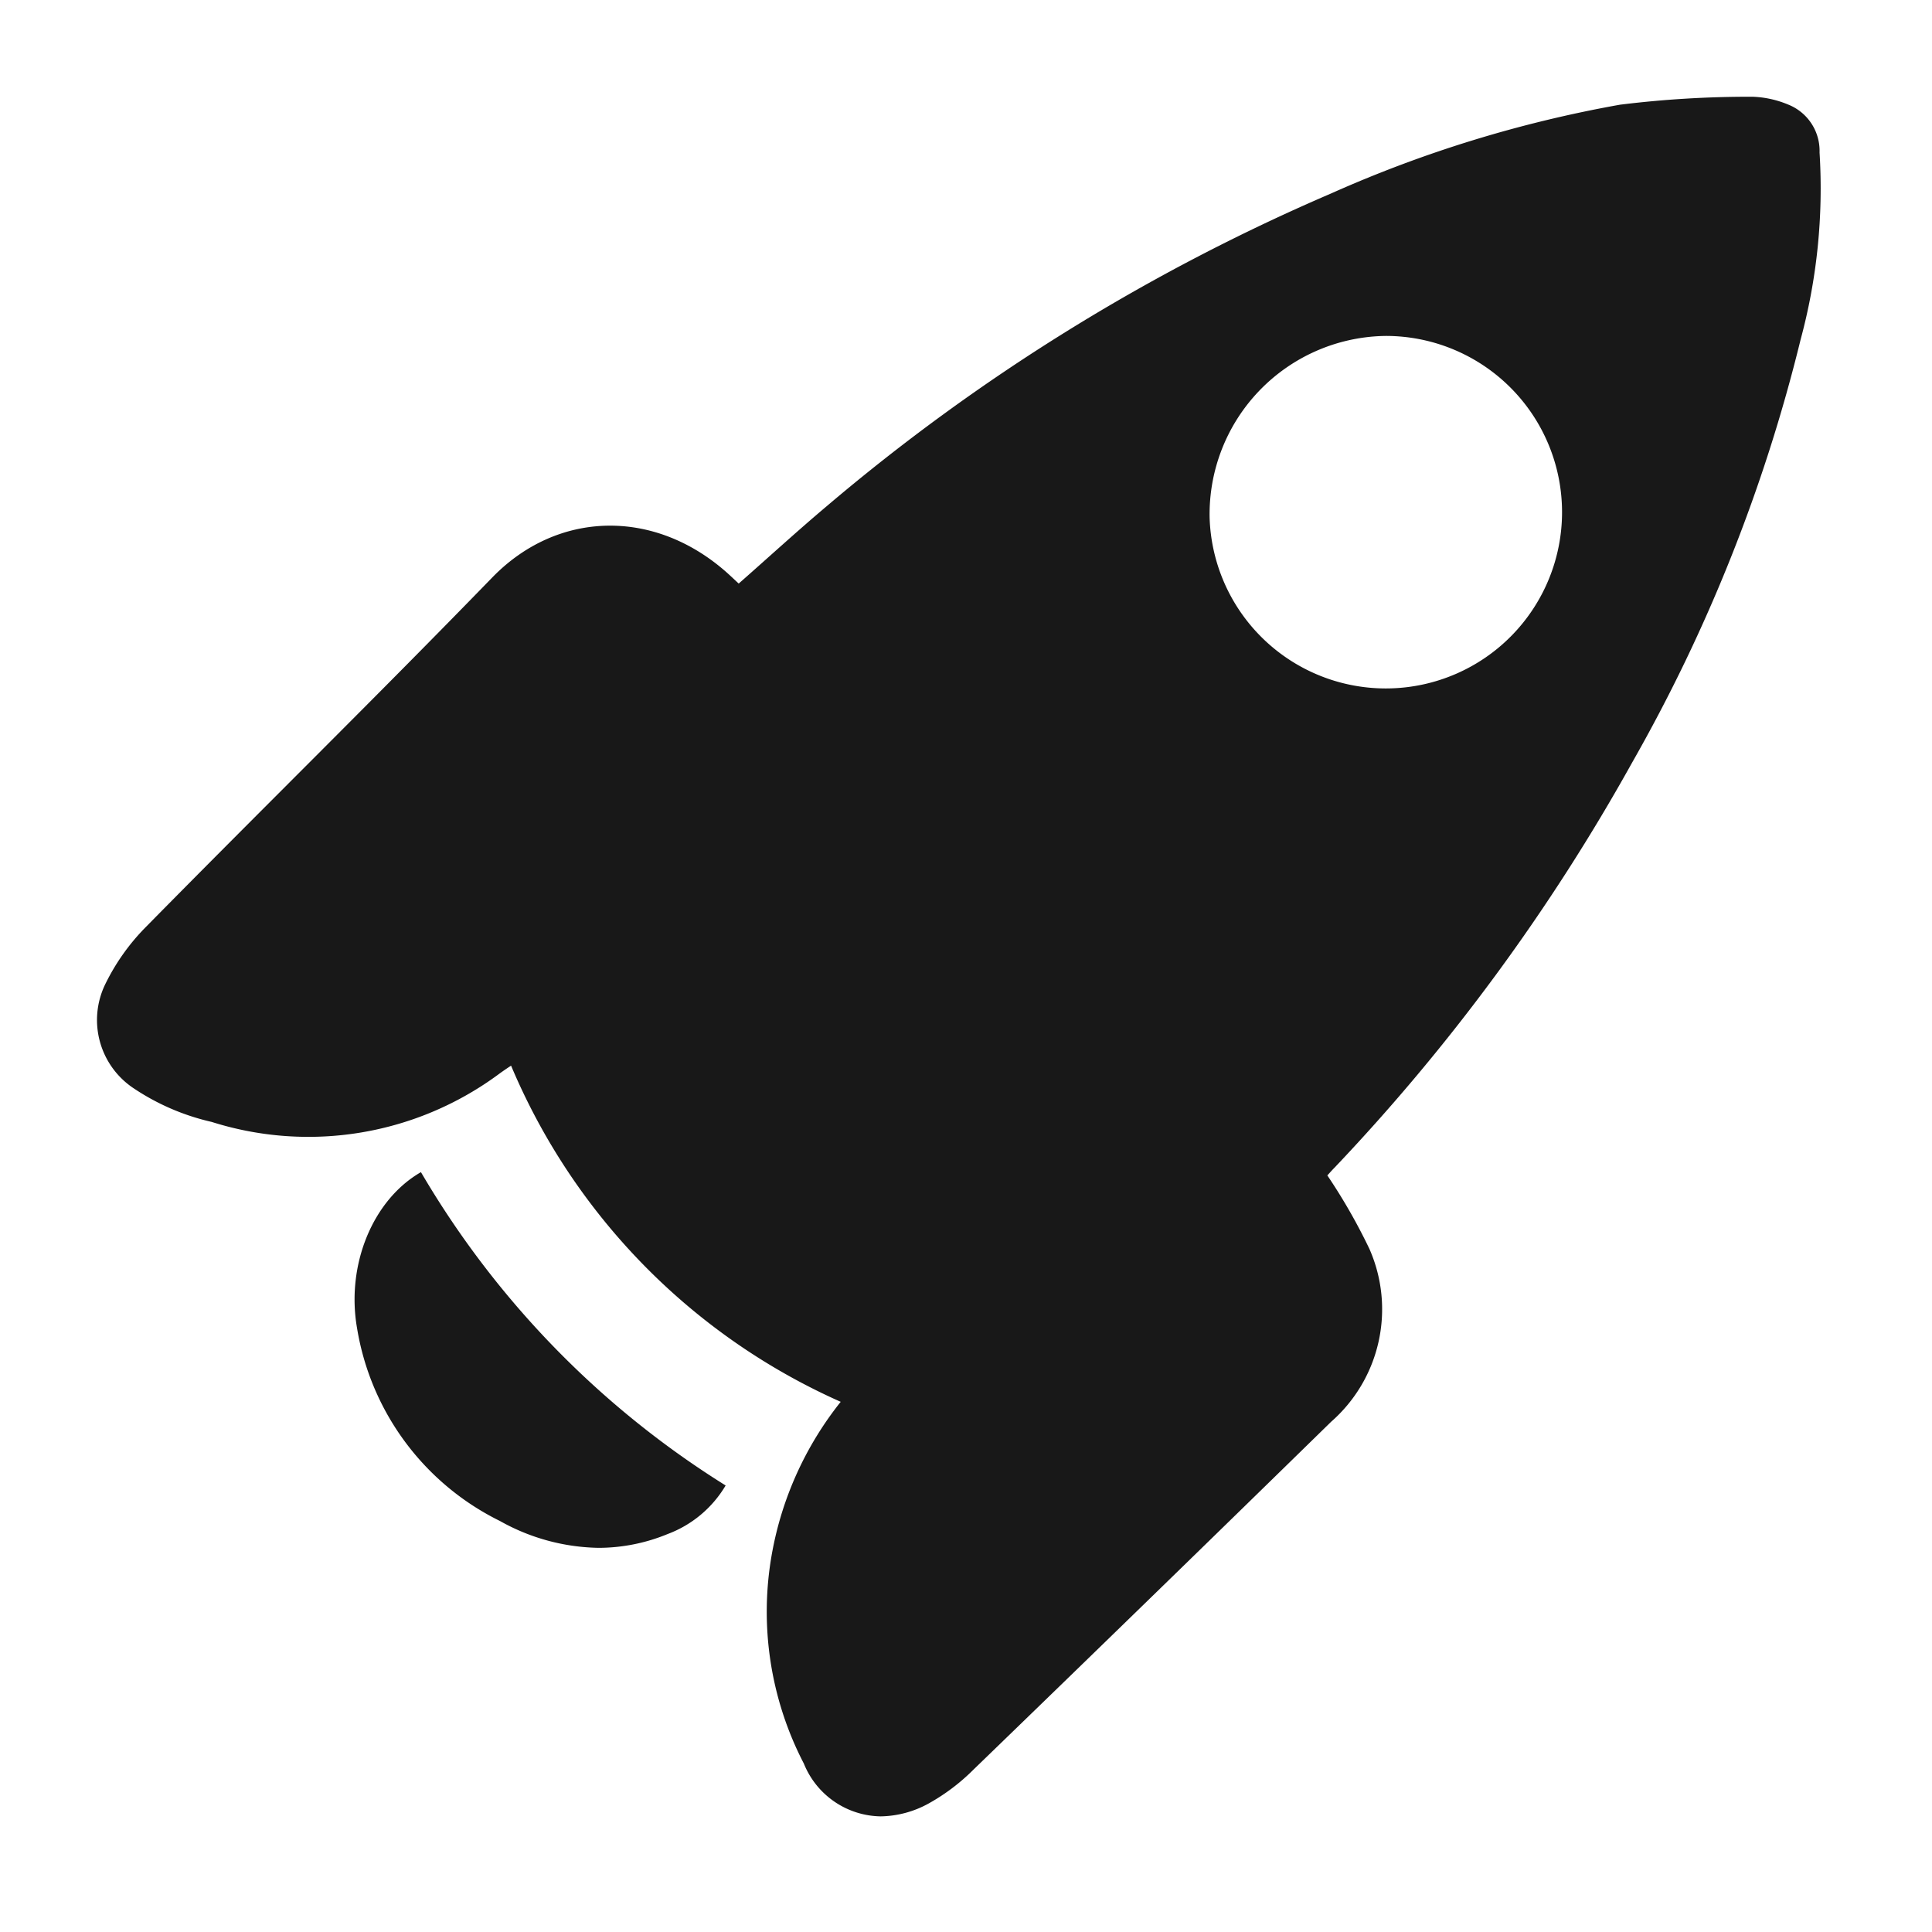 <svg id="icon_launch" xmlns="http://www.w3.org/2000/svg" width="100" height="100" viewBox="0 0 100 100">
  <rect id="shape" width="100" height="100" fill="none"/>
  <path id="rocket" d="M17087.6,3128.763a17.05,17.05,0,0,1-1.65-10.887,17.573,17.573,0,0,1,3.557-7.839,33.092,33.092,0,0,1-17.062-17.4c-.152.1-.371.246-.584.4a16.582,16.582,0,0,1-14.91,2.513,12.061,12.061,0,0,1-4.1-1.781,4.24,4.24,0,0,1-1.434-5.3,11.125,11.125,0,0,1,2.1-2.984c5.965-6.063,12.039-12.021,17.961-18.122,3.348-3.443,8.322-3.588,12.082-.294.219.192.434.4.668.615,1.545-1.358,3.02-2.711,4.549-4a103.3,103.3,0,0,1,26.1-16.186,64.464,64.464,0,0,1,14.967-4.6,54.345,54.345,0,0,1,6.875-.411,5.226,5.226,0,0,1,1.818.4,2.576,2.576,0,0,1,1.635,2.487,29.984,29.984,0,0,1-.984,9.694,85.015,85.015,0,0,1-8.717,21.881,103.373,103.373,0,0,1-15.422,20.987c-.162.161-.3.332-.355.38a29.827,29.827,0,0,1,2.176,3.8,7.743,7.743,0,0,1-1.982,8.956q-9.226,9.023-18.5,17.993a10.493,10.493,0,0,1-2.324,1.759,5.3,5.3,0,0,1-2.49.67A4.361,4.361,0,0,1,17087.6,3128.763Zm29.963-73.893a9.23,9.23,0,0,0-8.961,9.416,9.123,9.123,0,1,0,9.174-9.419C17117.7,3054.867,17117.633,3054.868,17117.561,3054.87Zm-45.678,61.343a13.563,13.563,0,0,1-7.414-10c-.566-3.257.807-6.626,3.309-8.064a47.249,47.249,0,0,0,15.771,16.218,5.888,5.888,0,0,1-3,2.513,9.419,9.419,0,0,1-3.57.715A10.753,10.753,0,0,1,17071.883,3116.213Z" transform="translate(-17045.992 -3037.479)" fill="#181818"/>
</svg>
